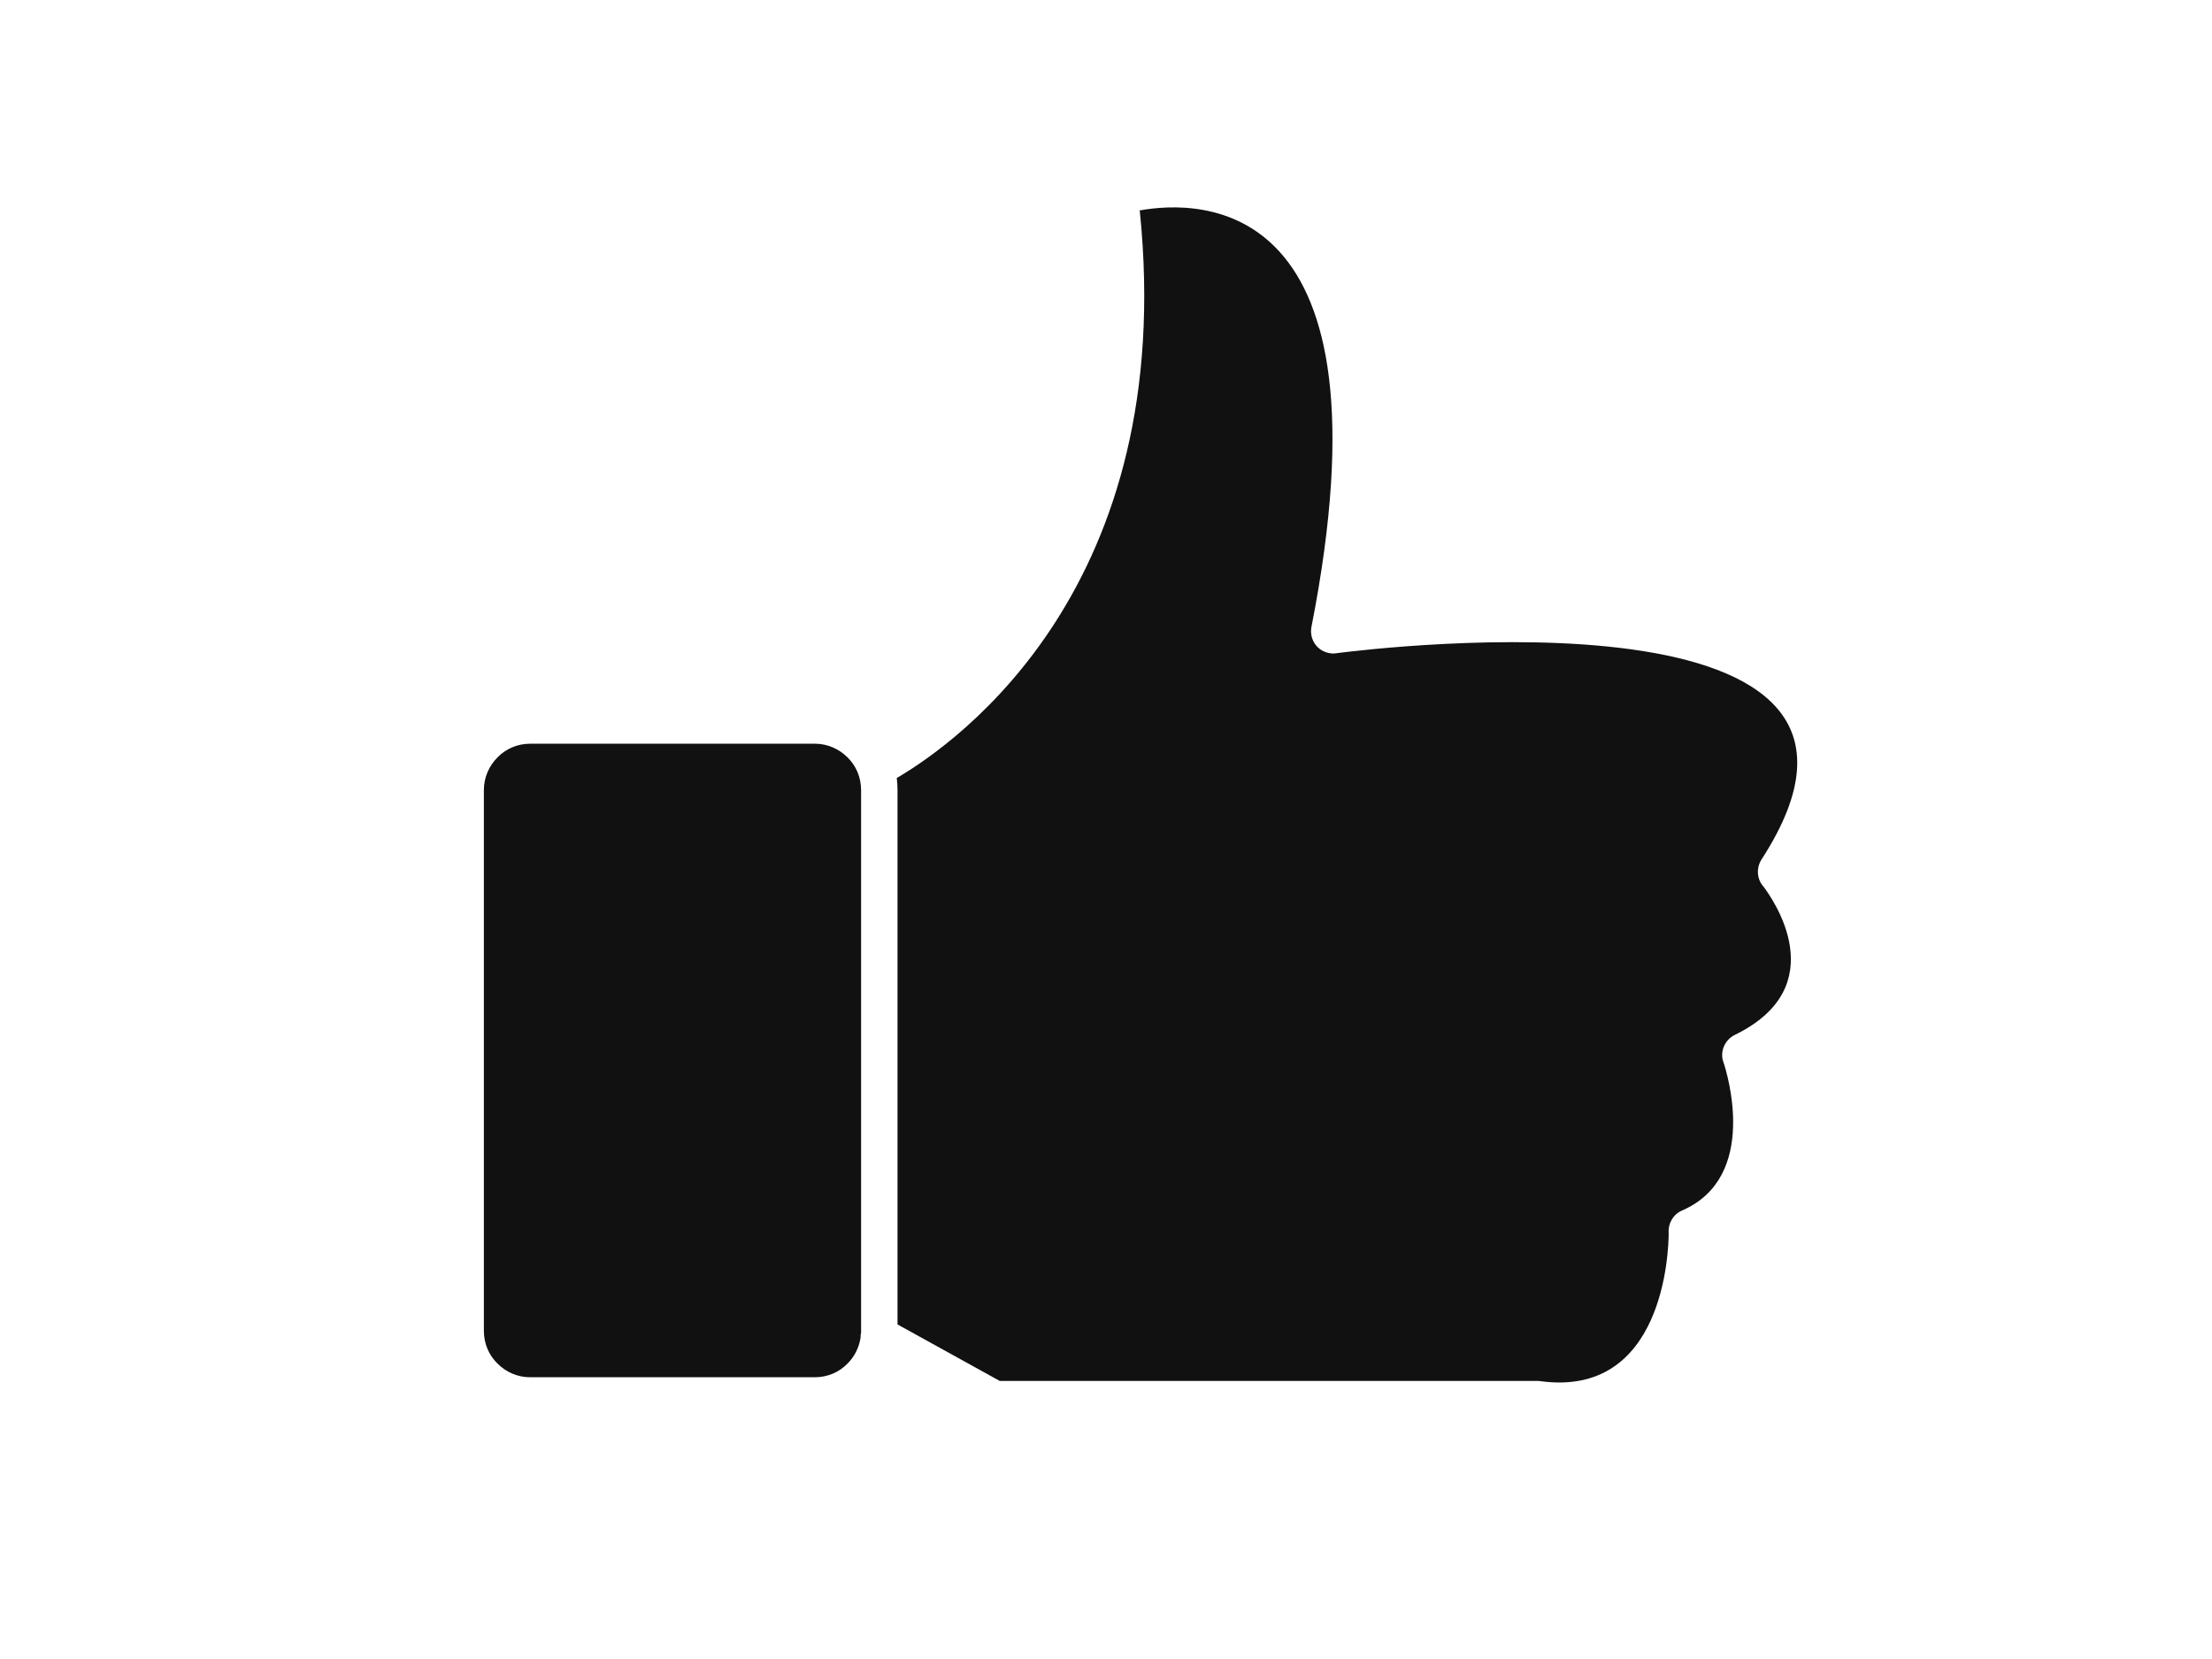 <svg width="32" height="24" viewBox="0 0 32 24" fill="none" xmlns="http://www.w3.org/2000/svg">
<path fill-rule="evenodd" clip-rule="evenodd" d="M3.516 0.052C4.069 5.47 0.898 7.73 0 8.255C0.007 8.311 0.011 8.371 0.011 8.431V16.16L1.489 16.977H9.259C9.274 16.977 9.292 16.977 9.307 16.98C11.097 17.226 11.167 15.101 11.167 14.836C11.156 14.702 11.23 14.568 11.36 14.512C12.482 14.027 12.006 12.506 11.962 12.375C11.902 12.223 11.973 12.047 12.121 11.973C13.577 11.264 12.66 9.989 12.541 9.829C12.444 9.724 12.43 9.564 12.508 9.437C15.143 5.377 6.909 6.38 6.382 6.447C6.341 6.454 6.296 6.458 6.252 6.447C6.077 6.413 5.966 6.246 5.999 6.07C7.228 -0.183 4.396 -0.115 3.508 0.045L3.516 0.052Z" transform="translate(12.973 3)" fill="#111111"/>
<path fill-rule="evenodd" clip-rule="evenodd" d="M5.457 8.494V0.671C5.457 0.485 5.383 0.317 5.261 0.198C5.138 0.075 4.971 0 4.789 0H0.668C0.483 0 0.316 0.075 0.197 0.198C0.074 0.321 0 0.488 0 0.671V8.494C0 8.68 0.074 8.848 0.197 8.967C0.319 9.09 0.486 9.165 0.668 9.165H4.789C4.975 9.165 5.142 9.09 5.261 8.967C5.361 8.867 5.428 8.736 5.45 8.591C5.45 8.568 5.45 8.542 5.457 8.52C5.457 8.512 5.457 8.501 5.457 8.494Z" transform="translate(7 10.759)" fill="#111111"/>
</svg>
